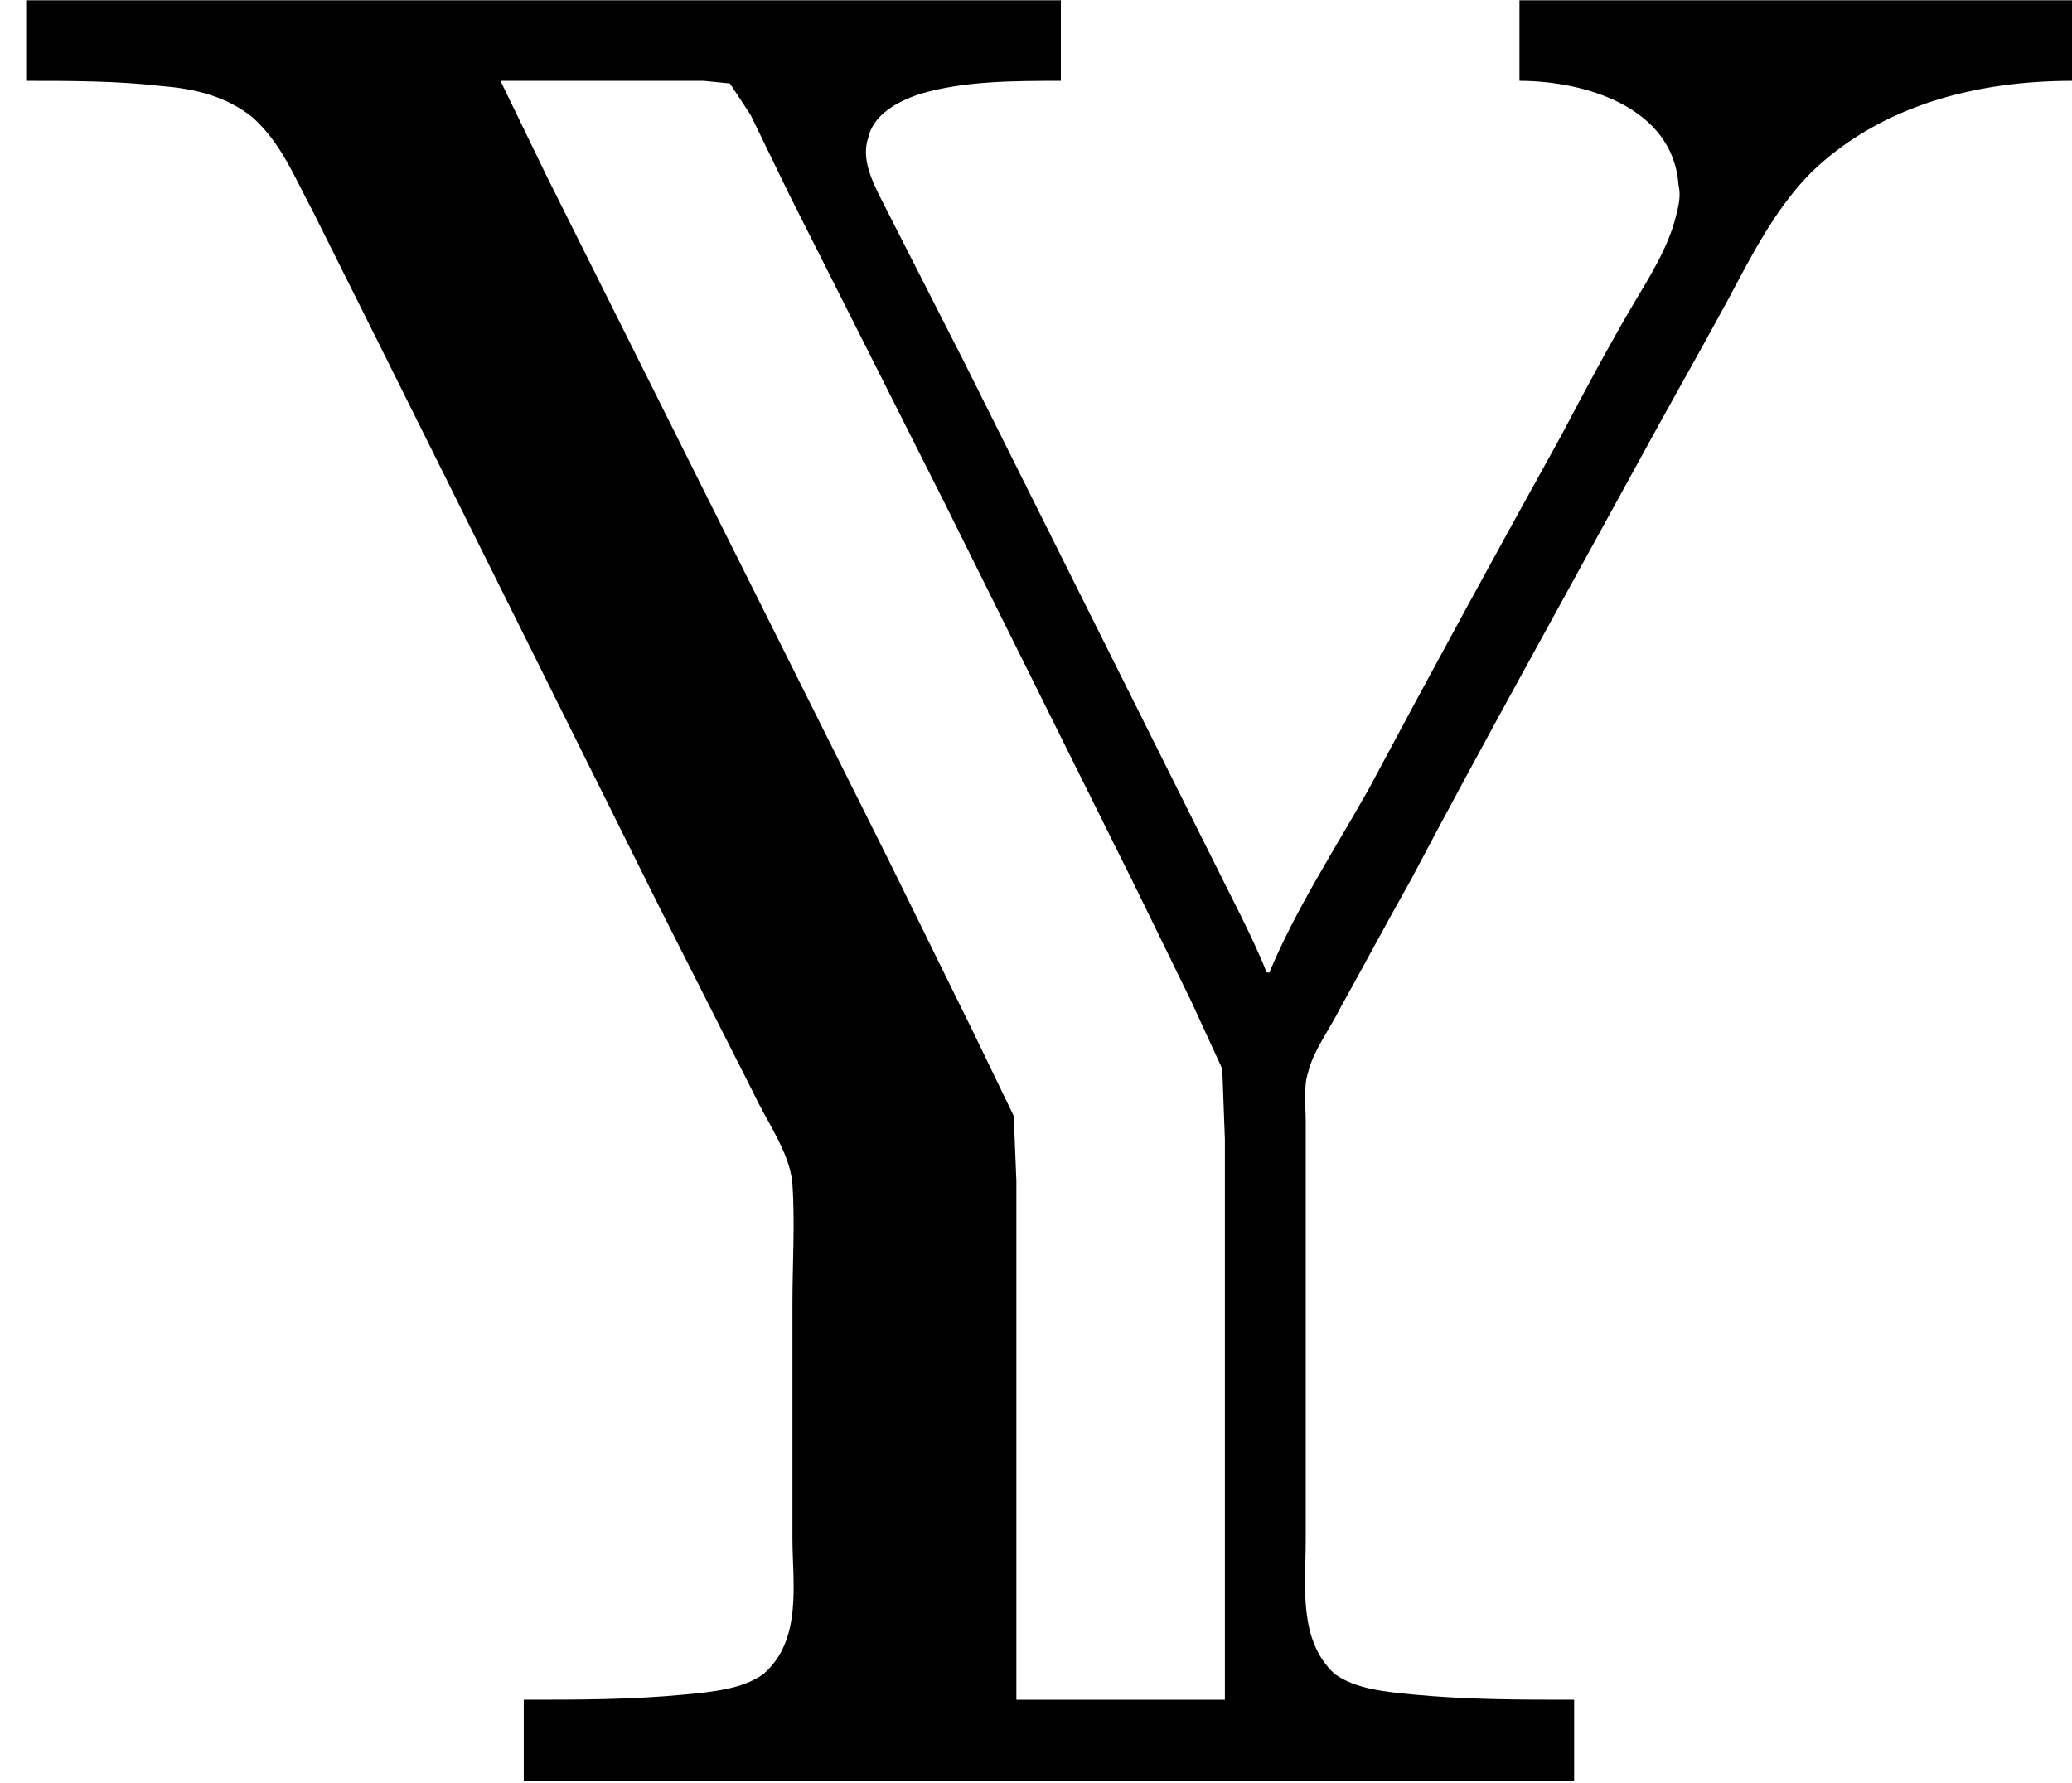 <?xml version='1.0' encoding='UTF-8'?>
<!-- This file was generated by dvisvgm 2.9.1 -->
<svg version='1.1' xmlns='http://www.w3.org/2000/svg' xmlns:xlink='http://www.w3.org/1999/xlink' viewBox='76.712 55.95 7.92 6.814'>
<defs>
<path id='g0-89' d='M.1-6.814V-6.506C.269-6.506 .448-6.506 .618-6.486C.747-6.476 .867-6.446 .966-6.366C1.076-6.267 1.126-6.137 1.196-6.007L1.484-5.43L2.521-3.347L2.879-2.64C2.929-2.531 3.019-2.411 3.029-2.291C3.039-2.142 3.029-1.983 3.029-1.833V-.936C3.029-.767 3.068-.548 2.919-.418C2.839-.359 2.72-.349 2.62-.339C2.411-.319 2.212-.319 2.002-.319V-.01H6.017V-.319C5.808-.319 5.609-.319 5.4-.339C5.3-.349 5.181-.359 5.101-.418C4.961-.548 4.991-.757 4.991-.927V-2.202V-2.531C4.991-2.59 4.981-2.66 5.001-2.72C5.021-2.8 5.081-2.879 5.121-2.959C5.21-3.118 5.3-3.288 5.39-3.447C5.669-3.975 5.958-4.493 6.247-5.021C6.366-5.24 6.486-5.45 6.605-5.669C6.695-5.838 6.785-6.017 6.924-6.157C7.193-6.416 7.562-6.506 7.92-6.506V-6.814H5.808V-6.506C6.057-6.506 6.396-6.406 6.416-6.107C6.426-6.067 6.416-6.027 6.406-5.988C6.376-5.868 6.306-5.758 6.247-5.659C6.147-5.489 6.057-5.32 5.968-5.151C5.719-4.702 5.469-4.244 5.23-3.796C5.101-3.567 4.951-3.337 4.852-3.098H4.842C4.802-3.198 4.752-3.298 4.702-3.397L4.453-3.895L3.686-5.43L3.387-6.017C3.347-6.097 3.288-6.197 3.318-6.286C3.337-6.376 3.427-6.426 3.517-6.456C3.686-6.506 3.875-6.506 4.055-6.506V-6.814H.1ZM4.682-.319H3.885V-1.833V-2.301L3.875-2.55L3.716-2.879L3.397-3.527L2.411-5.499L2.092-6.137L1.913-6.506H2.521H2.69L2.79-6.496L2.869-6.376L3.019-6.067L3.616-4.882L4.334-3.437L4.553-2.989L4.672-2.73L4.682-2.461V-1.953V-.319Z'/>
</defs>
<g id="Guides">
  <g id="H-reference" style="fill:#27AAE1;stroke:none;" transform="matrix(1 0 0 1 339 696)">
   <path d="M 54.932 0 L 57.666 0 L 30.566 -70.459 L 28.076 -70.459 L 0.977 0 L 3.662 0 L 12.94 -24.463 L 45.703 -24.463 Z M 29.199 -67.09 L 29.443 -67.09 L 44.824 -26.709 L 13.818 -26.709 Z"/>
  </g>
  <line id="Baseline-S" style="fill:none;stroke:#27AAE1;opacity:1;stroke-width:0.577;" x1="263" x2="3036" y1="696" y2="696"/>
  <line id="Capline-S" style="fill:none;stroke:#27AAE1;opacity:1;stroke-width:0.577;" x1="263" x2="3036" y1="625.541" y2="625.541"/>
  <g id="H-reference" style="fill:#27AAE1;stroke:none;" transform="matrix(1 0 0 1 339 1126)">
   <path d="M 54.932 0 L 57.666 0 L 30.566 -70.459 L 28.076 -70.459 L 0.977 0 L 3.662 0 L 12.94 -24.463 L 45.703 -24.463 Z M 29.199 -67.09 L 29.443 -67.09 L 44.824 -26.709 L 13.818 -26.709 Z"/>
  </g>
  <line id="Baseline-M" style="fill:none;stroke:#27AAE1;opacity:1;stroke-width:0.577;" x1="263" x2="3036" y1="1126" y2="1126"/>
  <line id="Capline-M" style="fill:none;stroke:#27AAE1;opacity:1;stroke-width:0.577;" x1="263" x2="3036" y1="1055.54" y2="1055.54"/>
  <g id="H-reference" style="fill:#27AAE1;stroke:none;" transform="matrix(1 0 0 1 339 1556)">
   <path d="M 54.932 0 L 57.666 0 L 30.566 -70.459 L 28.076 -70.459 L 0.977 0 L 3.662 0 L 12.94 -24.463 L 45.703 -24.463 Z M 29.199 -67.09 L 29.443 -67.09 L 44.824 -26.709 L 13.818 -26.709 Z"/>
  </g>
  <line id="Baseline-L" style="fill:none;stroke:#27AAE1;opacity:1;stroke-width:0.577;" x1="263" x2="3036" y1="1556" y2="1556"/>
  <line id="Capline-L" style="fill:none;stroke:#27AAE1;opacity:1;stroke-width:0.577;" x1="263" x2="3036" y1="1485.54" y2="1485.54"/>
  <rect height="119.336" id="left-margin" style="fill:#00AEEF;stroke:none;opacity:0.4;" width="12.451" x="1394.06" y="1030.79"/>
  <rect height="119.336" id="right-margin" style="fill:#00AEEF;stroke:none;opacity:0.4;" width="12.451" x="1493.18" y="1030.79"/>
</g>
<g id='Regular-M'>
<use x='76.712' y='62.765' xlink:href='#g0-89'/>
</g>
</svg>